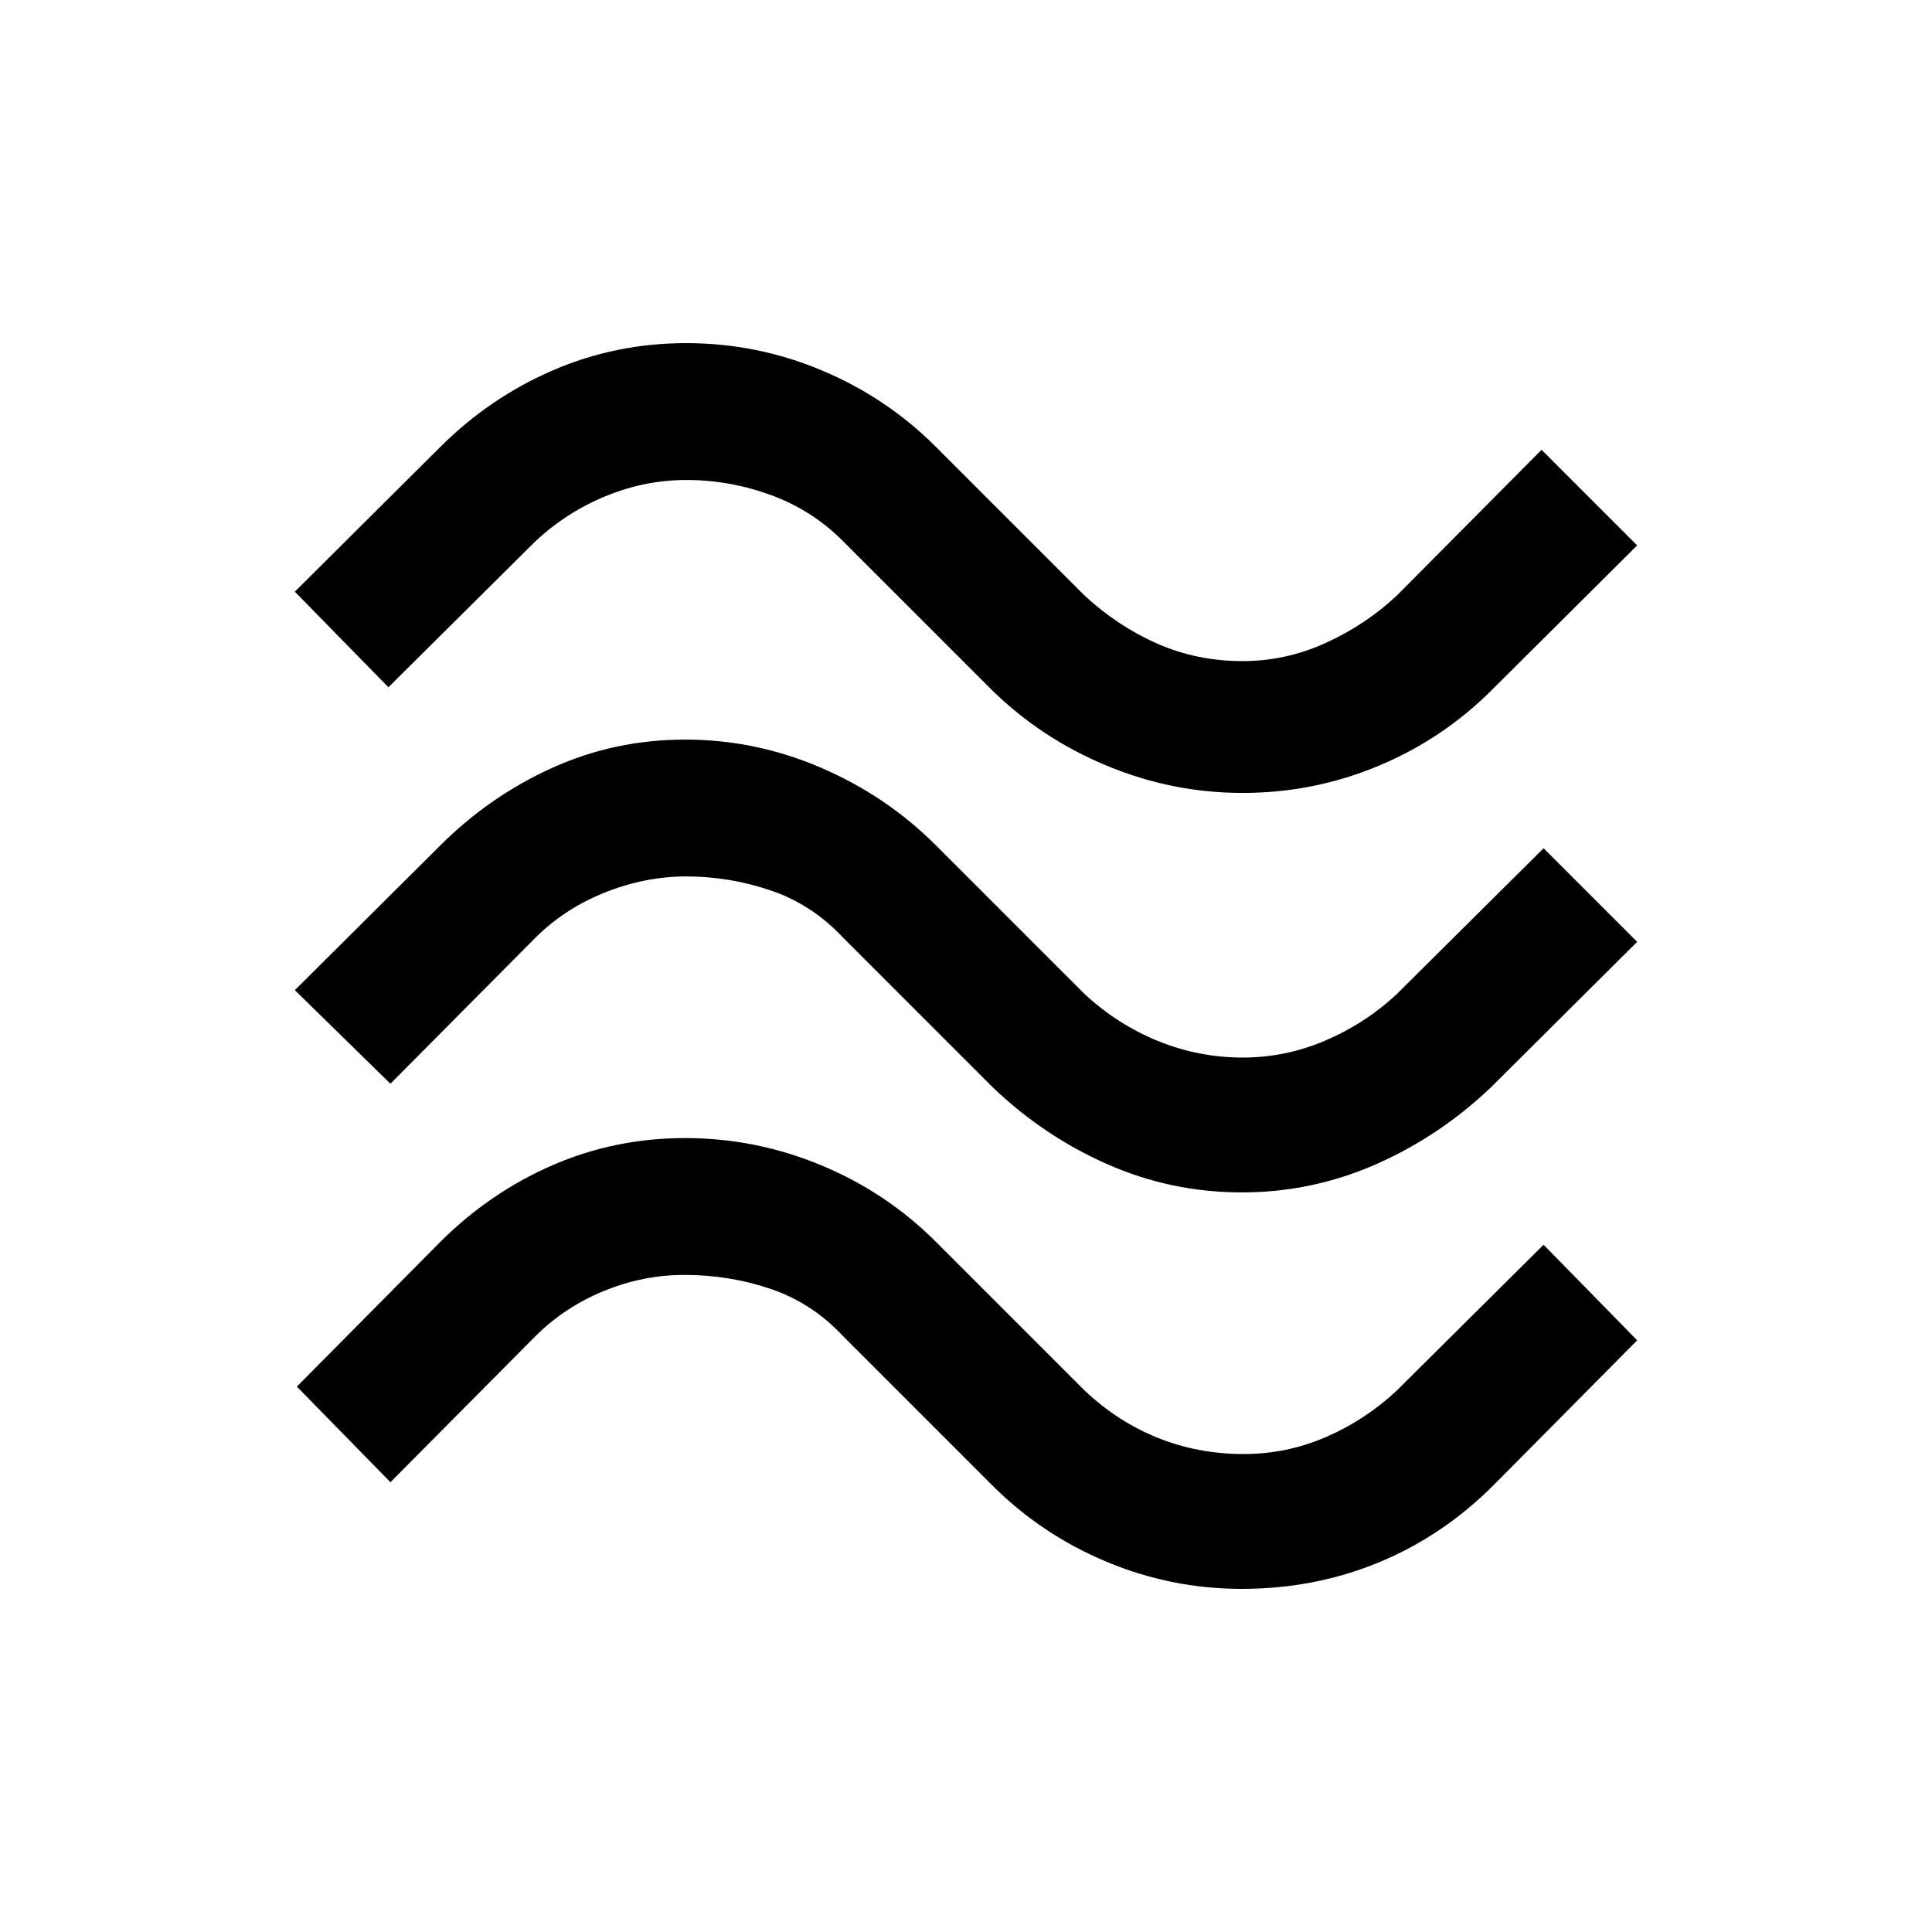 <svg xmlns="http://www.w3.org/2000/svg" height="20" viewBox="0 -960 960 960" width="20"><path d="M740.97-616.84q-24.47 24.34-56.47 37.59-32 13.25-67 13.25T550-579.5Q517.5-593 493-617l-74-74q-15.4-15.5-35.91-23-20.51-7.5-42.04-7.5-20.53 0-40.04 8-19.51 8-35.01 22.5l-73 72.5-46.5-47.5 72.53-72.16Q243.5-762.5 274.75-776 306-789.5 341-789.5t67.25 13.5q32.25 13.5 56.75 38l74 74q16.54 15.26 36.18 23.88t42.32 8.62q21.34 0 41.17-9 19.83-9 35.33-23.5l72-72.5 47.5 47.5-72.53 72.16Zm0 197q-25.47 24.34-57.22 38.34-31.75 14-66.75 14t-66.75-14Q518.5-395.5 493-420l-74-74q-15.4-16.5-35.91-23.5-20.51-7-42.04-7-20.53 0-40.54 8-20.01 8-34.51 22.5l-72 72.5-47.5-46.5 72.53-72.16q24.47-24.34 55.47-38.34 31-14 66-14t67.5 14q32.5 14 57 38.5l74 74q16.54 15.26 36.68 23.38t41.82 8.12q21.34 0 41.17-8.5 19.83-8.5 35.33-23l73-72.5 46.5 46.5-72.53 72.16Zm1 198q-25.47 25.34-57.22 38.34-31.75 13-67.75 13-35 0-67.25-13.5T493-222l-74-74q-15.4-16.5-35.91-23.5-20.51-7-43.04-7-20.53 0-40.04 8-19.51 8-34.01 22.5l-72 72.5-46.5-47.5 71.53-72.16Q243.5-367.5 274.5-381q31-13.5 66-13.5T408-381q32.5 13.5 57 38l74 74q16.42 15.5 36.43 23.5 20.02 8 42.54 8 21.53 0 41.03-8.5t35-23l73-72.5 46.5 47.5-71.53 72.16Z"/></svg>